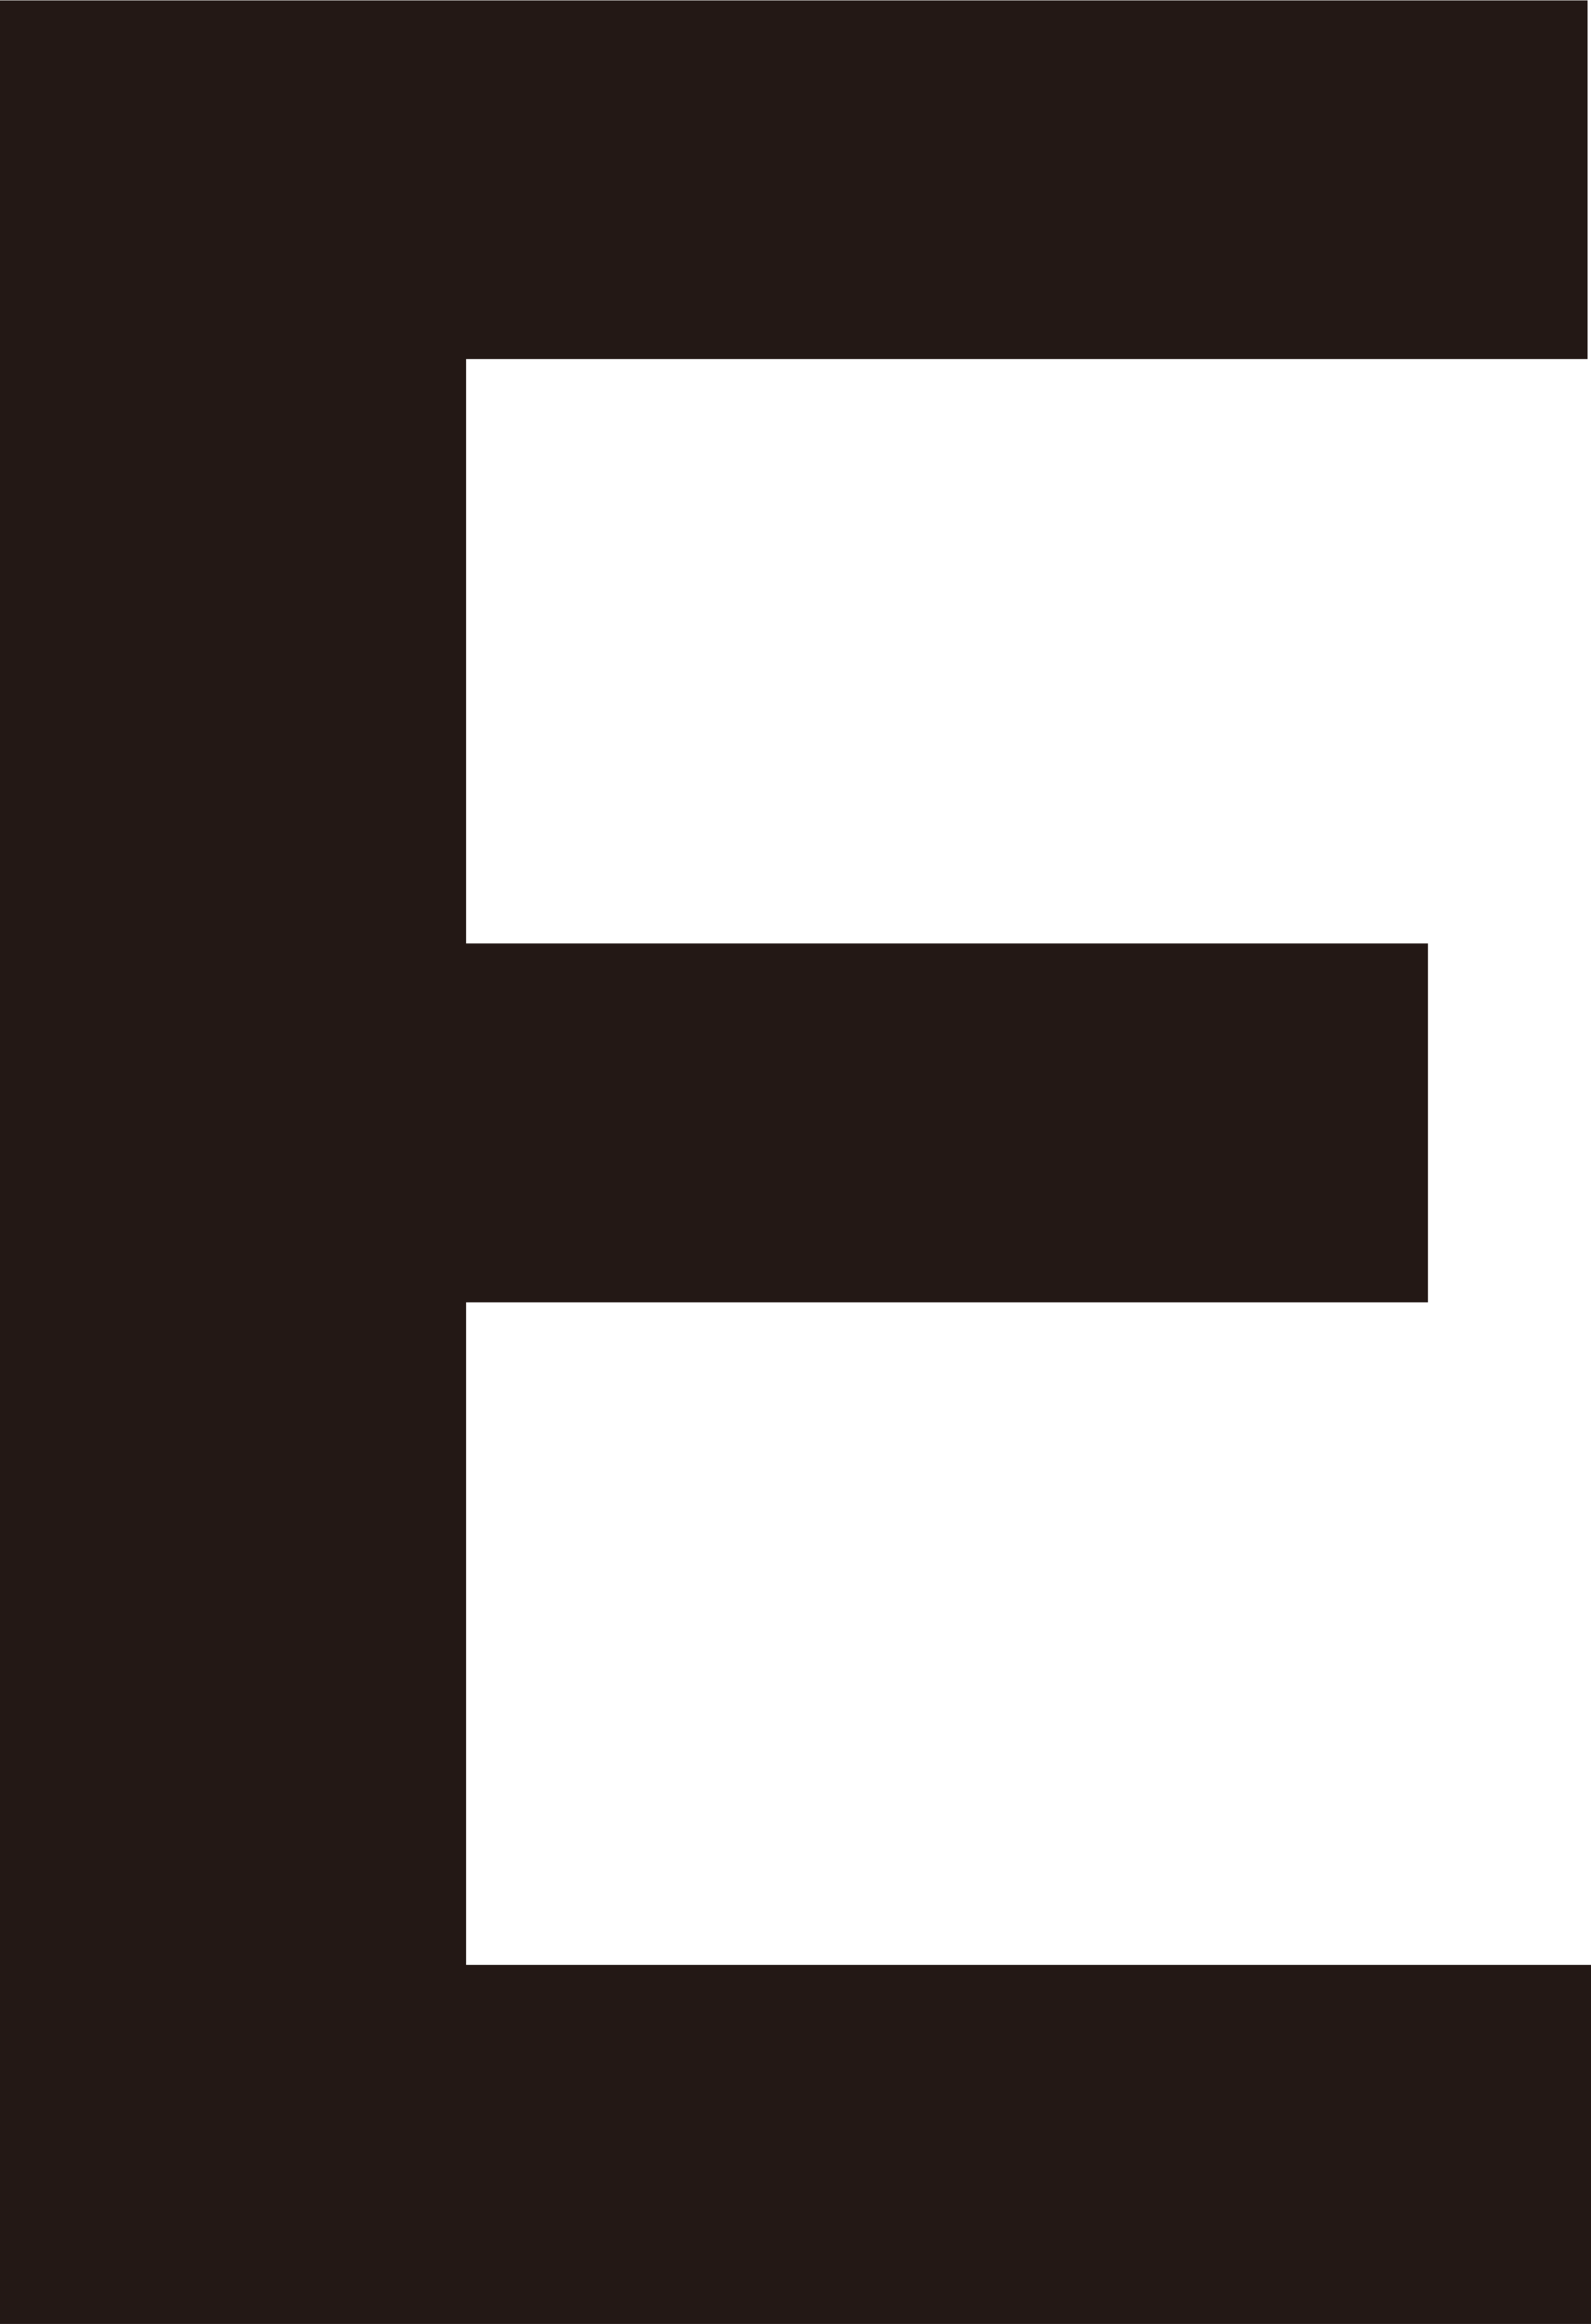 <svg id="图层_1" data-name="图层 1" xmlns="http://www.w3.org/2000/svg" viewBox="0 0 217.5 317.63"><defs><style>.cls-1{fill:#231815;}</style></defs><title>E</title><path class="cls-1" d="M279.67,944H148.12v90.53h153.8v49.08H84.42V766H301.48V815H148.12v79.84H279.67V944Z" transform="translate(-84.42 -765.95)"/></svg>
